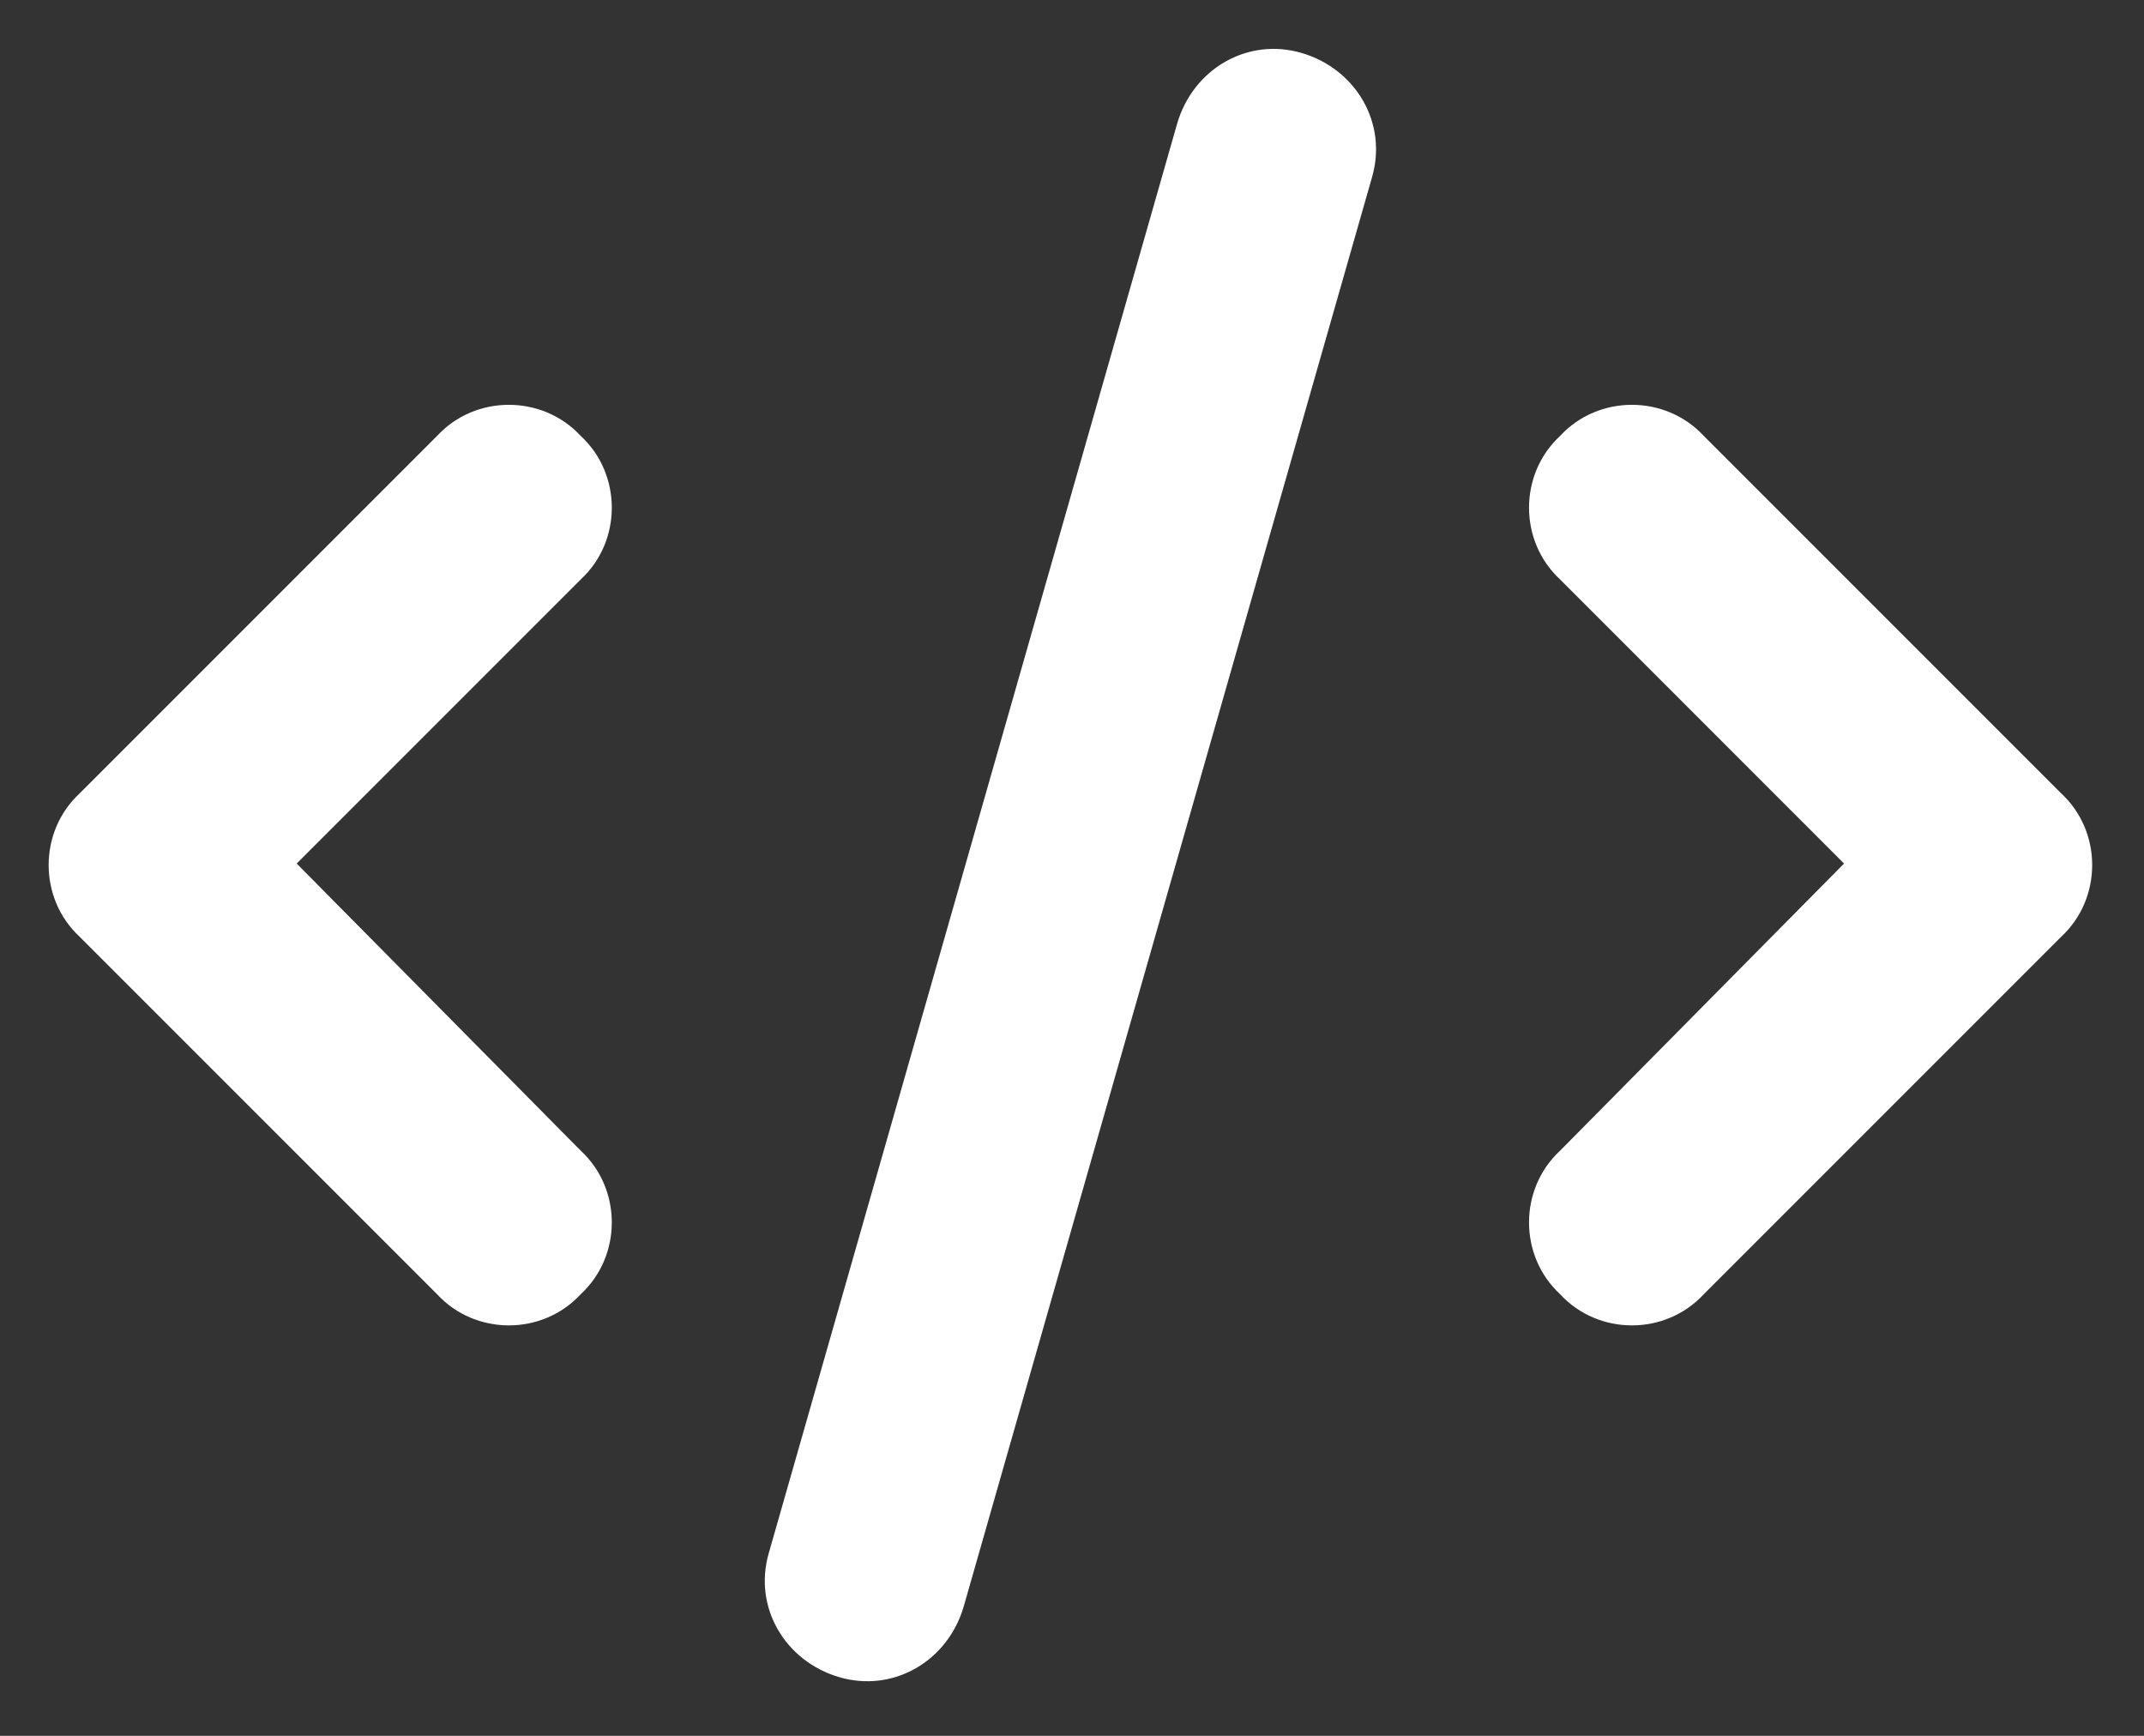 <svg width="21" height="17" viewBox="0 0 21 17" fill="none" xmlns="http://www.w3.org/2000/svg">
<rect x="0" y="0" width="21" height="17" fill="#333333" stroke="none"/>
<path d="M13.438 1.738L9.438 15.738C9.281 16.269 8.75 16.581 8.219 16.425C7.688 16.269 7.375 15.738 7.531 15.207L11.531 1.207C11.688 0.675 12.219 0.363 12.75 0.519C13.281 0.675 13.594 1.207 13.438 1.738ZM16.688 4.269L20.188 7.769C20.594 8.144 20.594 8.8 20.188 9.175L16.688 12.675C16.312 13.082 15.656 13.082 15.281 12.675C14.875 12.3 14.875 11.644 15.281 11.269L18.062 8.457L15.281 5.675C14.875 5.3 14.875 4.644 15.281 4.269C15.656 3.863 16.312 3.863 16.688 4.269ZM5.688 5.675L2.906 8.457L5.688 11.269C6.094 11.644 6.094 12.3 5.688 12.675C5.312 13.082 4.656 13.082 4.281 12.675L0.781 9.175C0.375 8.8 0.375 8.144 0.781 7.769L4.281 4.269C4.656 3.863 5.312 3.863 5.688 4.269C6.094 4.644 6.094 5.3 5.688 5.675Z" fill="white"/>
</svg>

